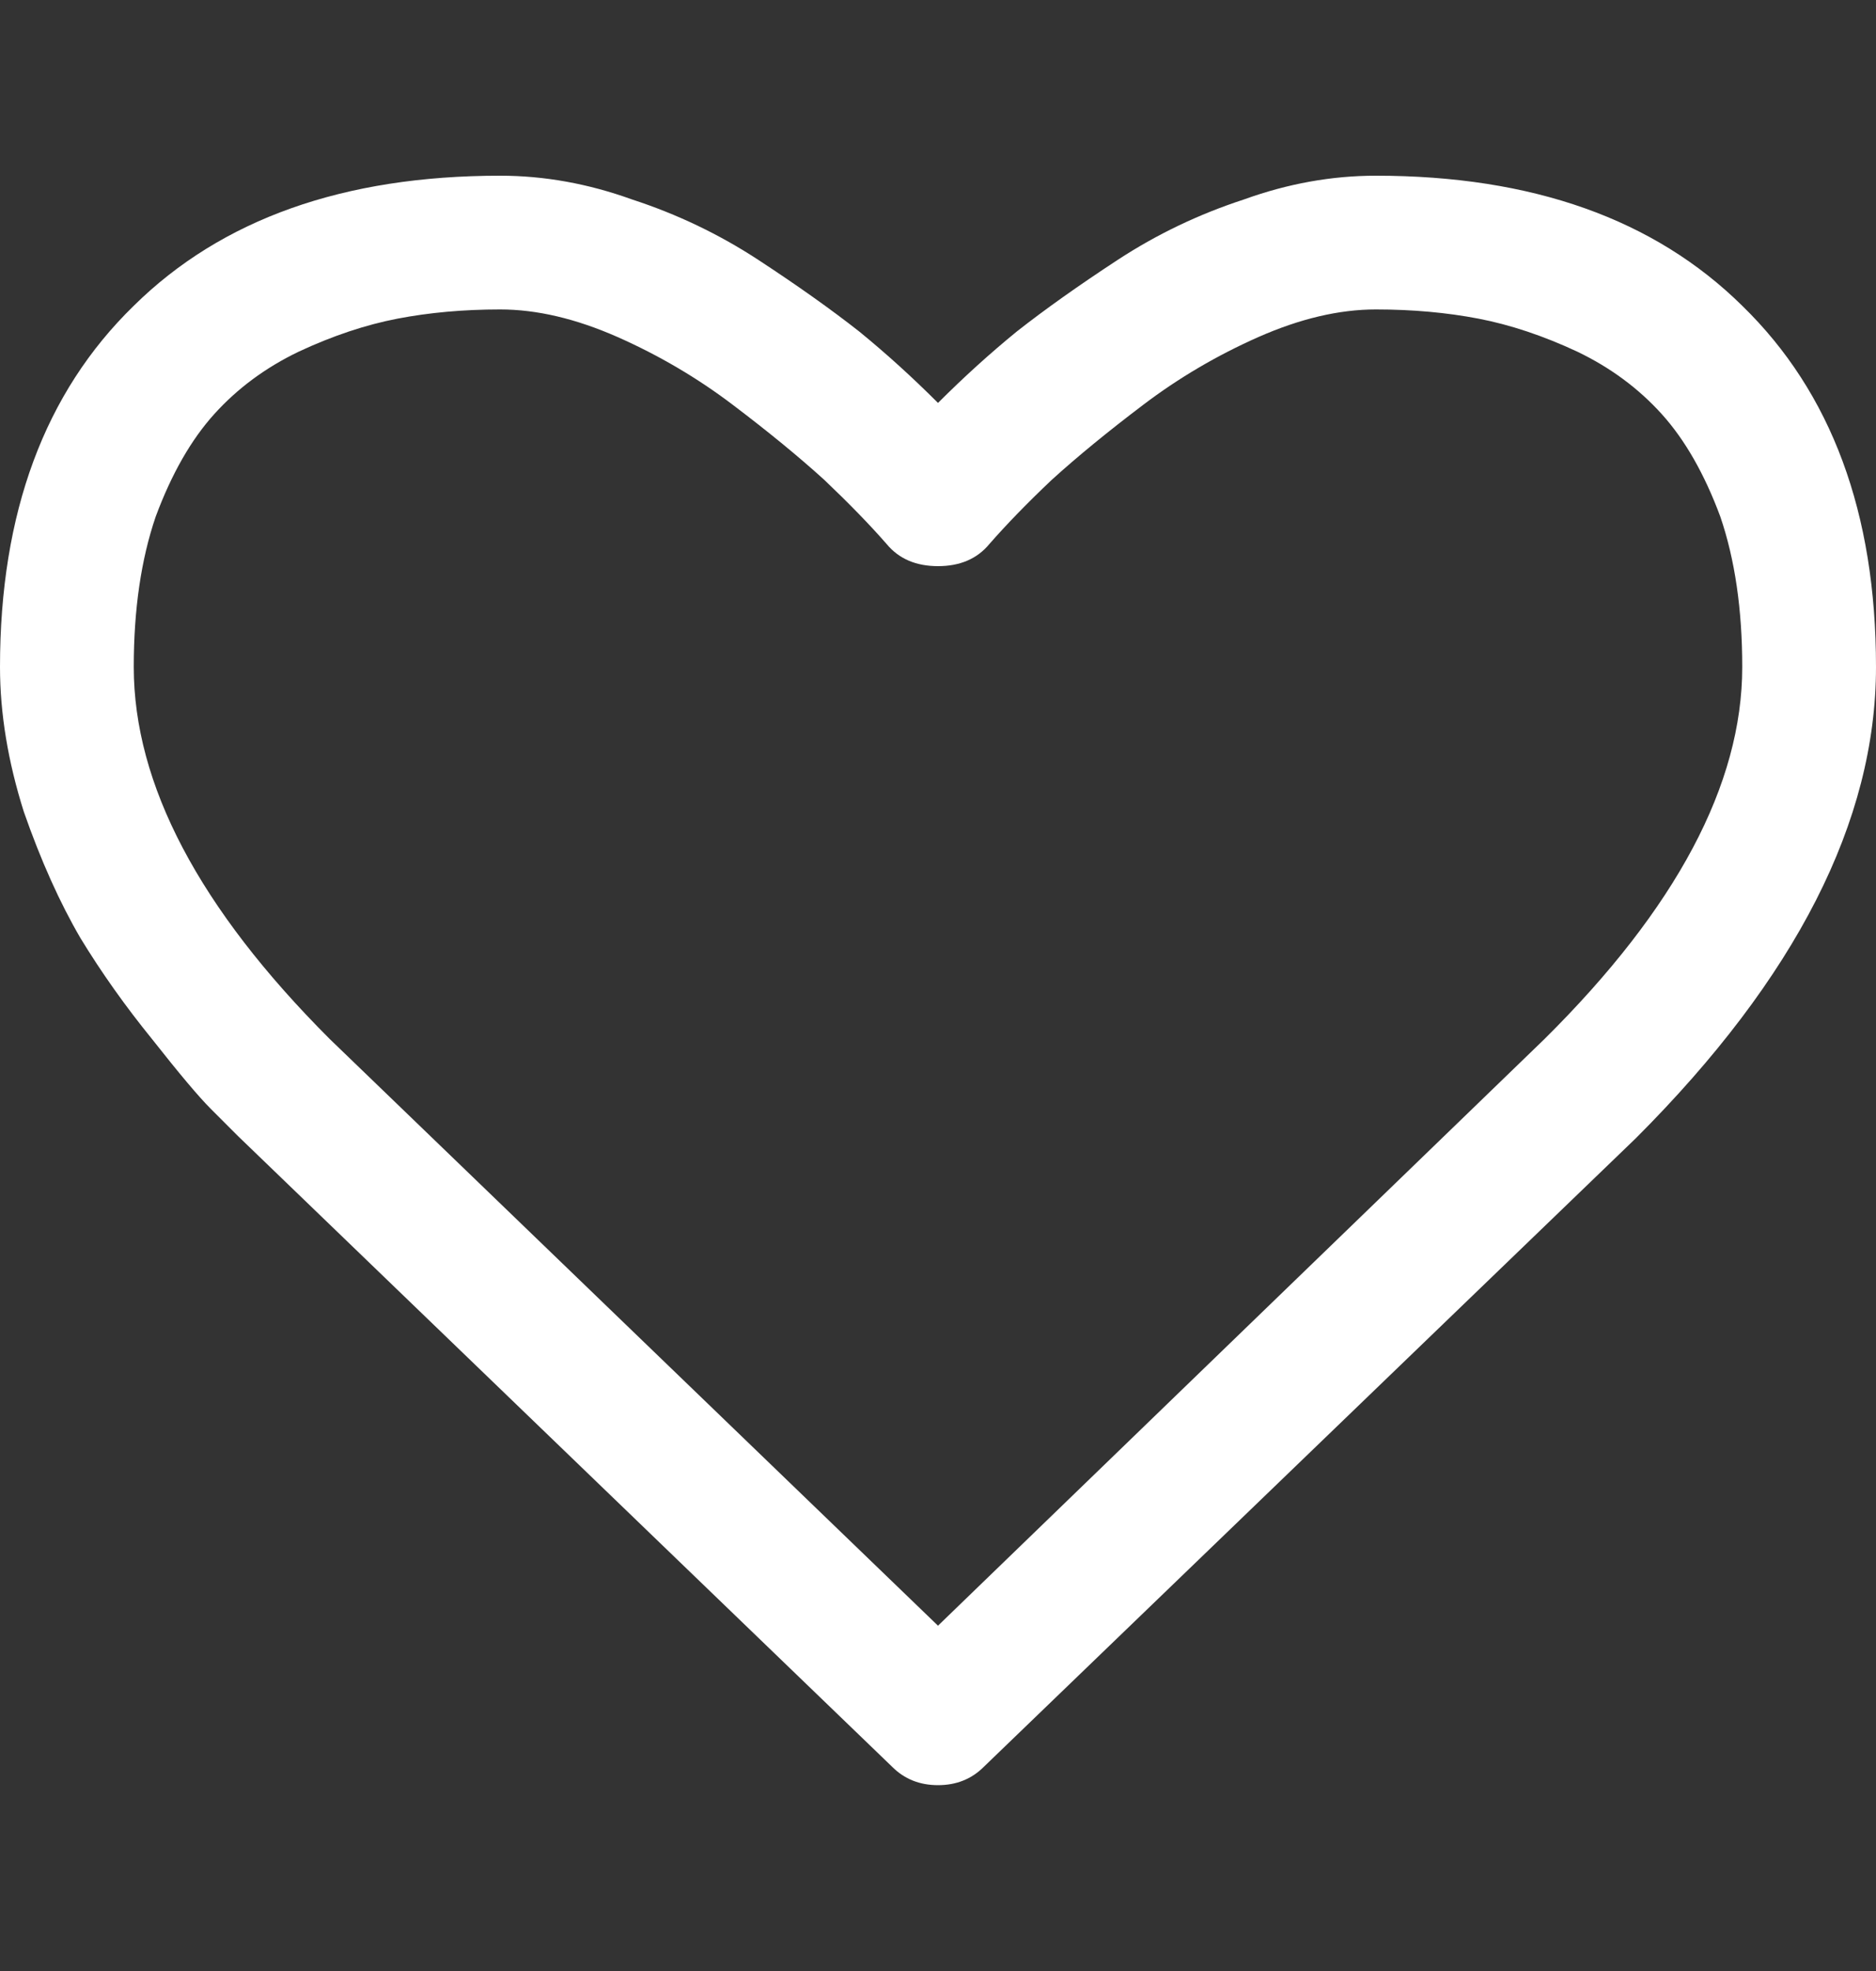 <svg width="20" height="21" viewBox="0 0 20 21" fill="none" xmlns="http://www.w3.org/2000/svg">
<rect x="0" y="0" width="20" height="21" fill="#333333" stroke="none"/>
<path d="M18.574 7.106C18.574 6.494 18.496 5.96 18.34 5.504C18.171 5.049 17.962 4.684 17.715 4.411C17.467 4.137 17.168 3.916 16.816 3.747C16.452 3.577 16.1 3.46 15.762 3.395C15.423 3.33 15.059 3.297 14.668 3.297C14.277 3.297 13.861 3.395 13.418 3.59C12.975 3.786 12.565 4.027 12.188 4.313C11.81 4.599 11.484 4.866 11.211 5.114C10.95 5.361 10.729 5.589 10.547 5.797C10.417 5.954 10.234 6.032 10 6.032C9.766 6.032 9.583 5.954 9.453 5.797C9.271 5.589 9.049 5.361 8.789 5.114C8.516 4.866 8.19 4.599 7.812 4.313C7.435 4.027 7.025 3.786 6.582 3.59C6.139 3.395 5.723 3.297 5.332 3.297C4.941 3.297 4.577 3.33 4.238 3.395C3.9 3.46 3.548 3.577 3.184 3.747C2.832 3.916 2.533 4.137 2.285 4.411C2.038 4.684 1.829 5.049 1.66 5.504C1.504 5.96 1.426 6.494 1.426 7.106C1.426 8.356 2.122 9.678 3.516 11.071L10 17.321L16.465 11.071C17.871 9.678 18.574 8.356 18.574 7.106ZM20 7.106C20 8.747 19.147 10.42 17.441 12.126L10.488 18.825C10.358 18.955 10.195 19.02 10 19.02C9.805 19.02 9.642 18.955 9.512 18.825L2.539 12.106C2.474 12.041 2.376 11.943 2.246 11.813C2.116 11.683 1.908 11.435 1.621 11.071C1.335 10.719 1.081 10.361 0.859 9.997C0.638 9.619 0.436 9.17 0.254 8.649C0.085 8.115 0 7.601 0 7.106C0 5.465 0.475 4.183 1.426 3.258C2.363 2.334 3.665 1.872 5.332 1.872C5.801 1.872 6.27 1.956 6.738 2.125C7.22 2.282 7.669 2.497 8.086 2.77C8.503 3.043 8.861 3.297 9.16 3.532C9.447 3.766 9.727 4.02 10 4.293C10.273 4.02 10.553 3.766 10.84 3.532C11.139 3.297 11.497 3.043 11.914 2.77C12.331 2.497 12.78 2.282 13.262 2.125C13.73 1.956 14.199 1.872 14.668 1.872C16.335 1.872 17.637 2.334 18.574 3.258C19.525 4.183 20 5.465 20 7.106Z" fill="white"/>
</svg>
